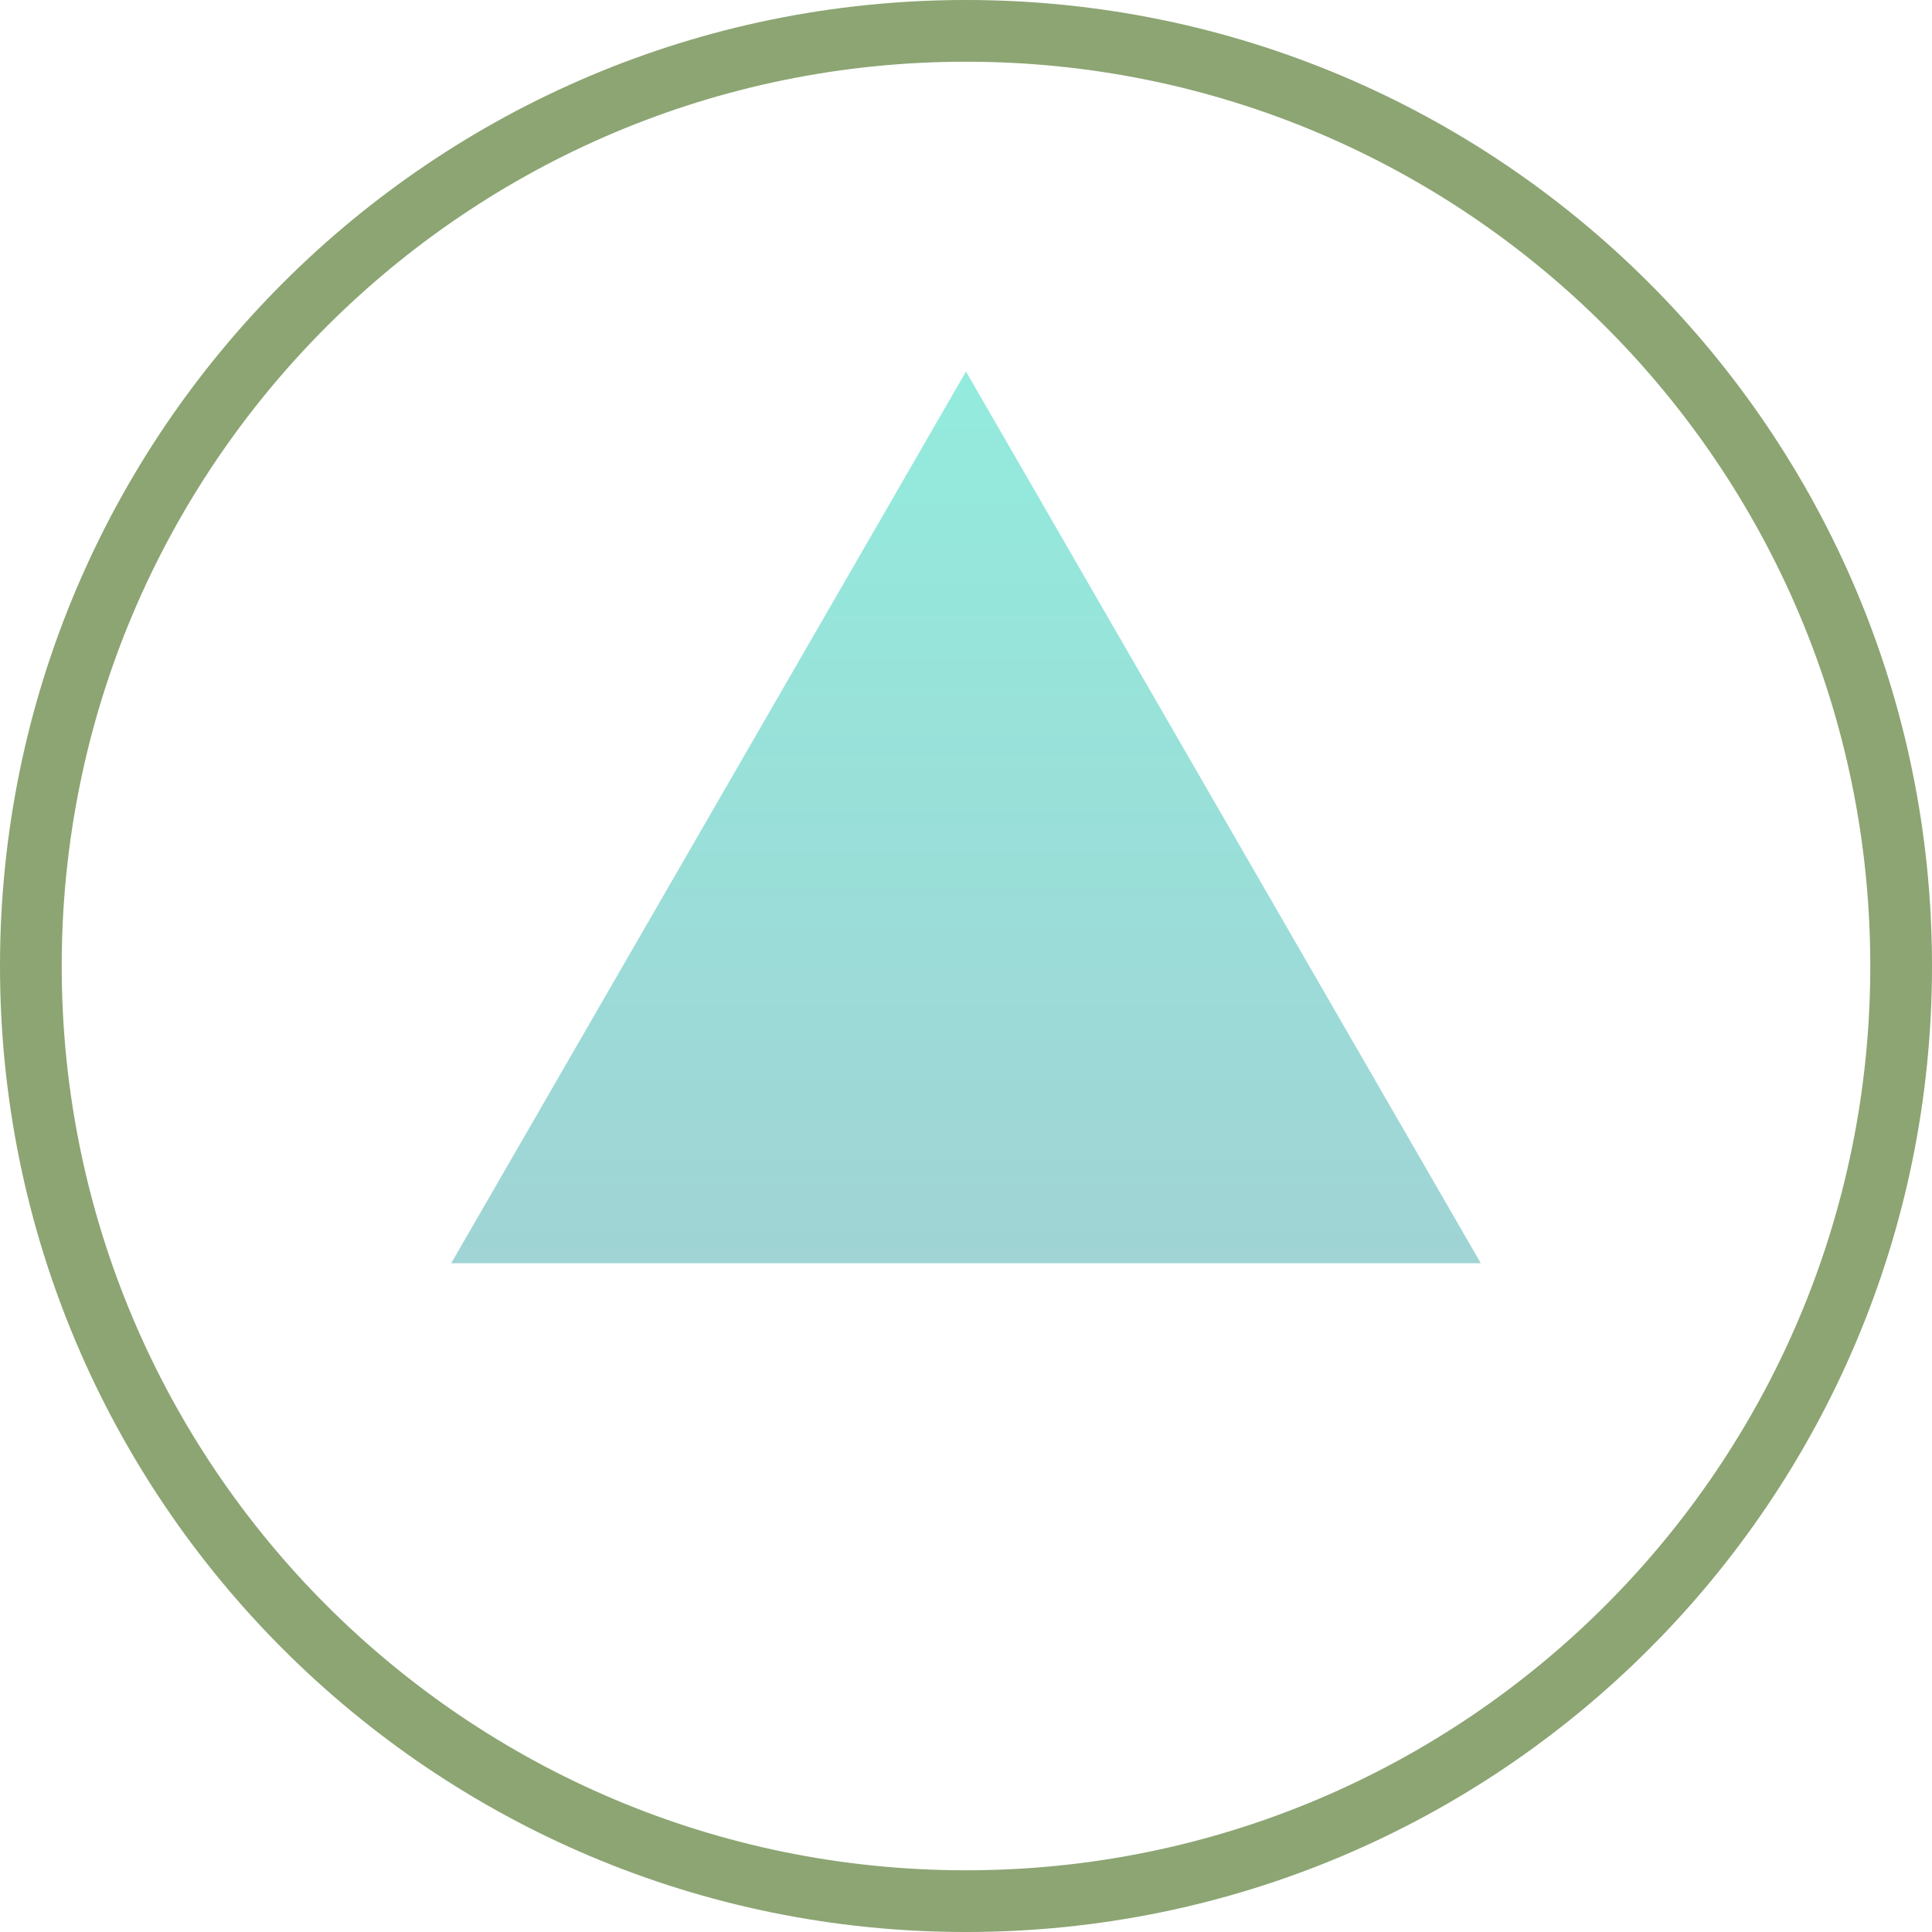 <svg width="52" height="52" viewBox="0 0 52 52" fill="none" xmlns="http://www.w3.org/2000/svg">
<path d="M52 26C52 40.359 40.359 52 26 52C11.641 52 0 40.359 0 26C0 11.641 11.641 0 26 0C40.359 0 52 11.641 52 26ZM1.661 26C1.661 39.442 12.558 50.339 26 50.339C39.442 50.339 50.339 39.442 50.339 26C50.339 12.558 39.442 1.661 26 1.661C12.558 1.661 1.661 12.558 1.661 26Z" fill="#8CA573"/>
<path d="M26 10L39.856 34H12.144L26 10Z" fill="url(#paint0_linear_8_22)"/>
<defs>
<linearGradient id="paint0_linear_8_22" x1="26" y1="10" x2="26" y2="42" gradientUnits="userSpaceOnUse">
<stop stop-color="#93EBDD"/>
<stop offset="1" stop-color="#A4CCD2"/>
</linearGradient>
</defs>
</svg>
